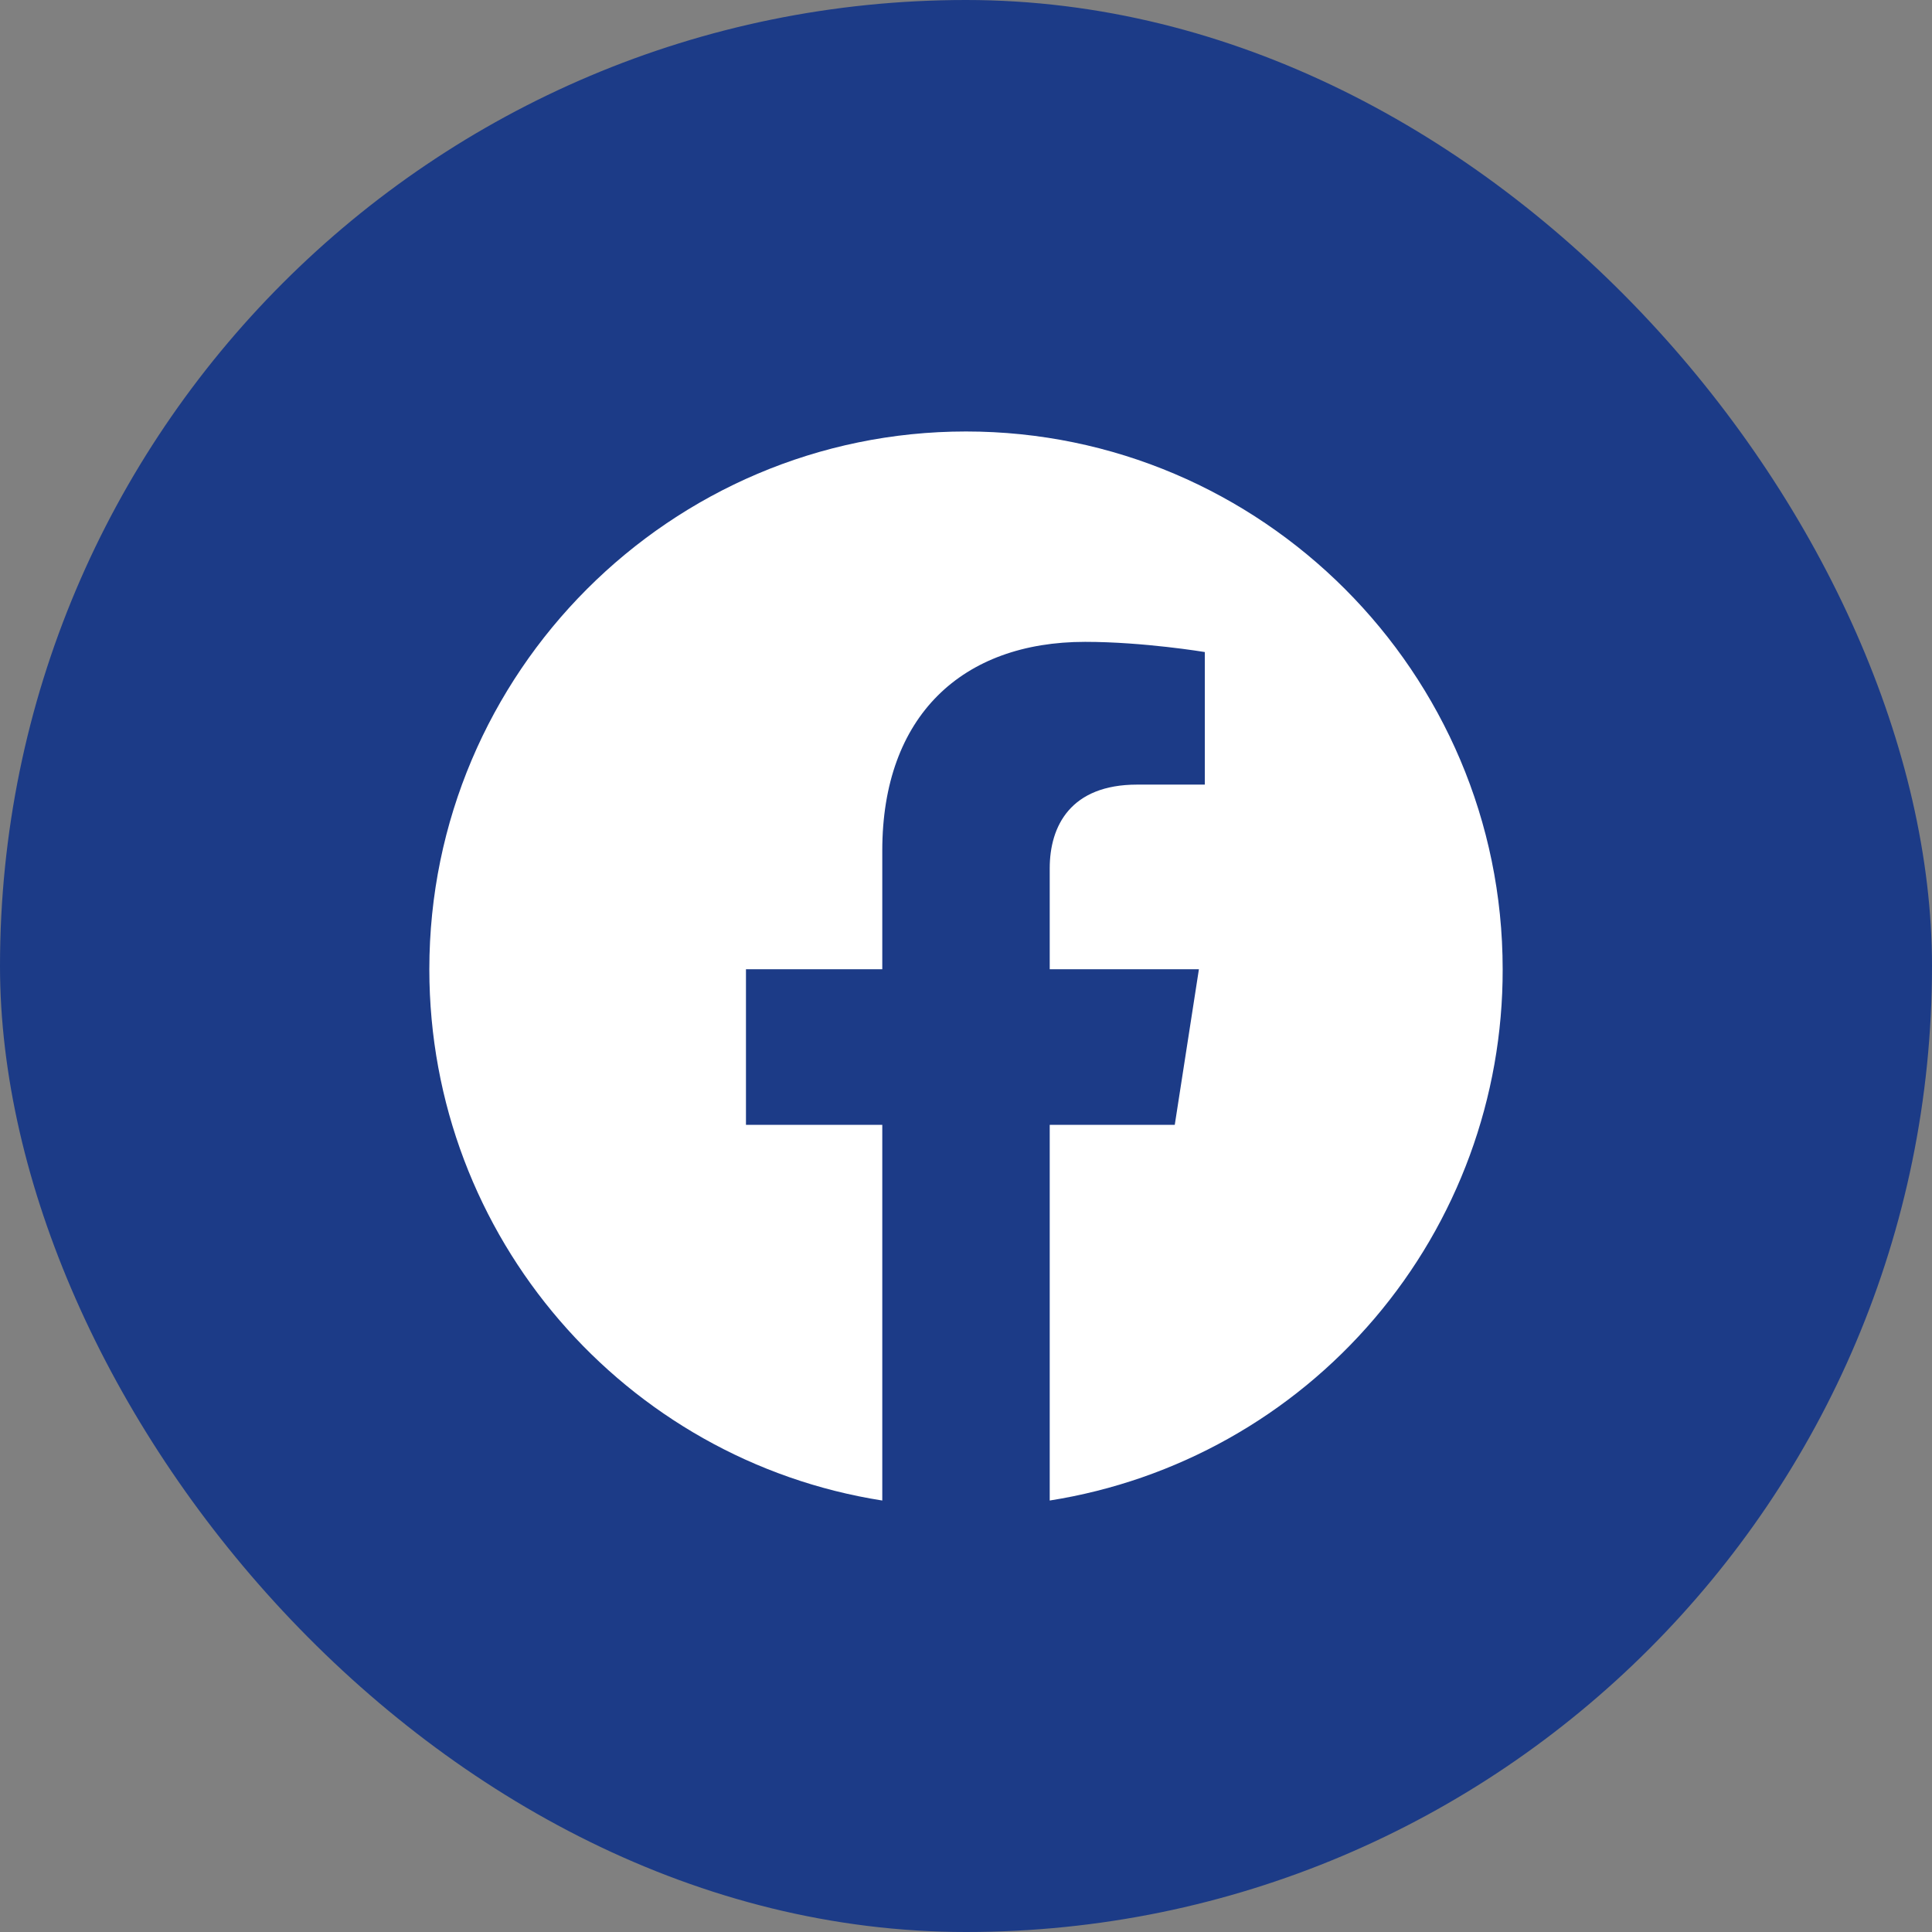 <svg width="36" height="36" viewBox="0 0 36 36" fill="none" xmlns="http://www.w3.org/2000/svg">
<rect x="0" y="0" width="36" height="36" fill="#808080" stroke="none"/>
<rect width="36" height="36" rx="18" fill="#1C3B87"/>
<path d="M18 8.04C12.5 8.04 8 12.53 8 18.06C8 23.06 11.66 27.21 16.44 27.96V20.96H13.9V18.06H16.44V15.85C16.44 13.34 17.93 11.96 20.22 11.96C21.31 11.96 22.45 12.15 22.45 12.15V14.62H21.19C19.95 14.62 19.56 15.39 19.56 16.18V18.06H22.34L21.89 20.96H19.56V27.96C21.916 27.588 24.062 26.386 25.61 24.57C27.158 22.755 28.005 20.446 28 18.06C28 12.53 23.5 8.04 18 8.04Z" fill="white"/>
</svg>

